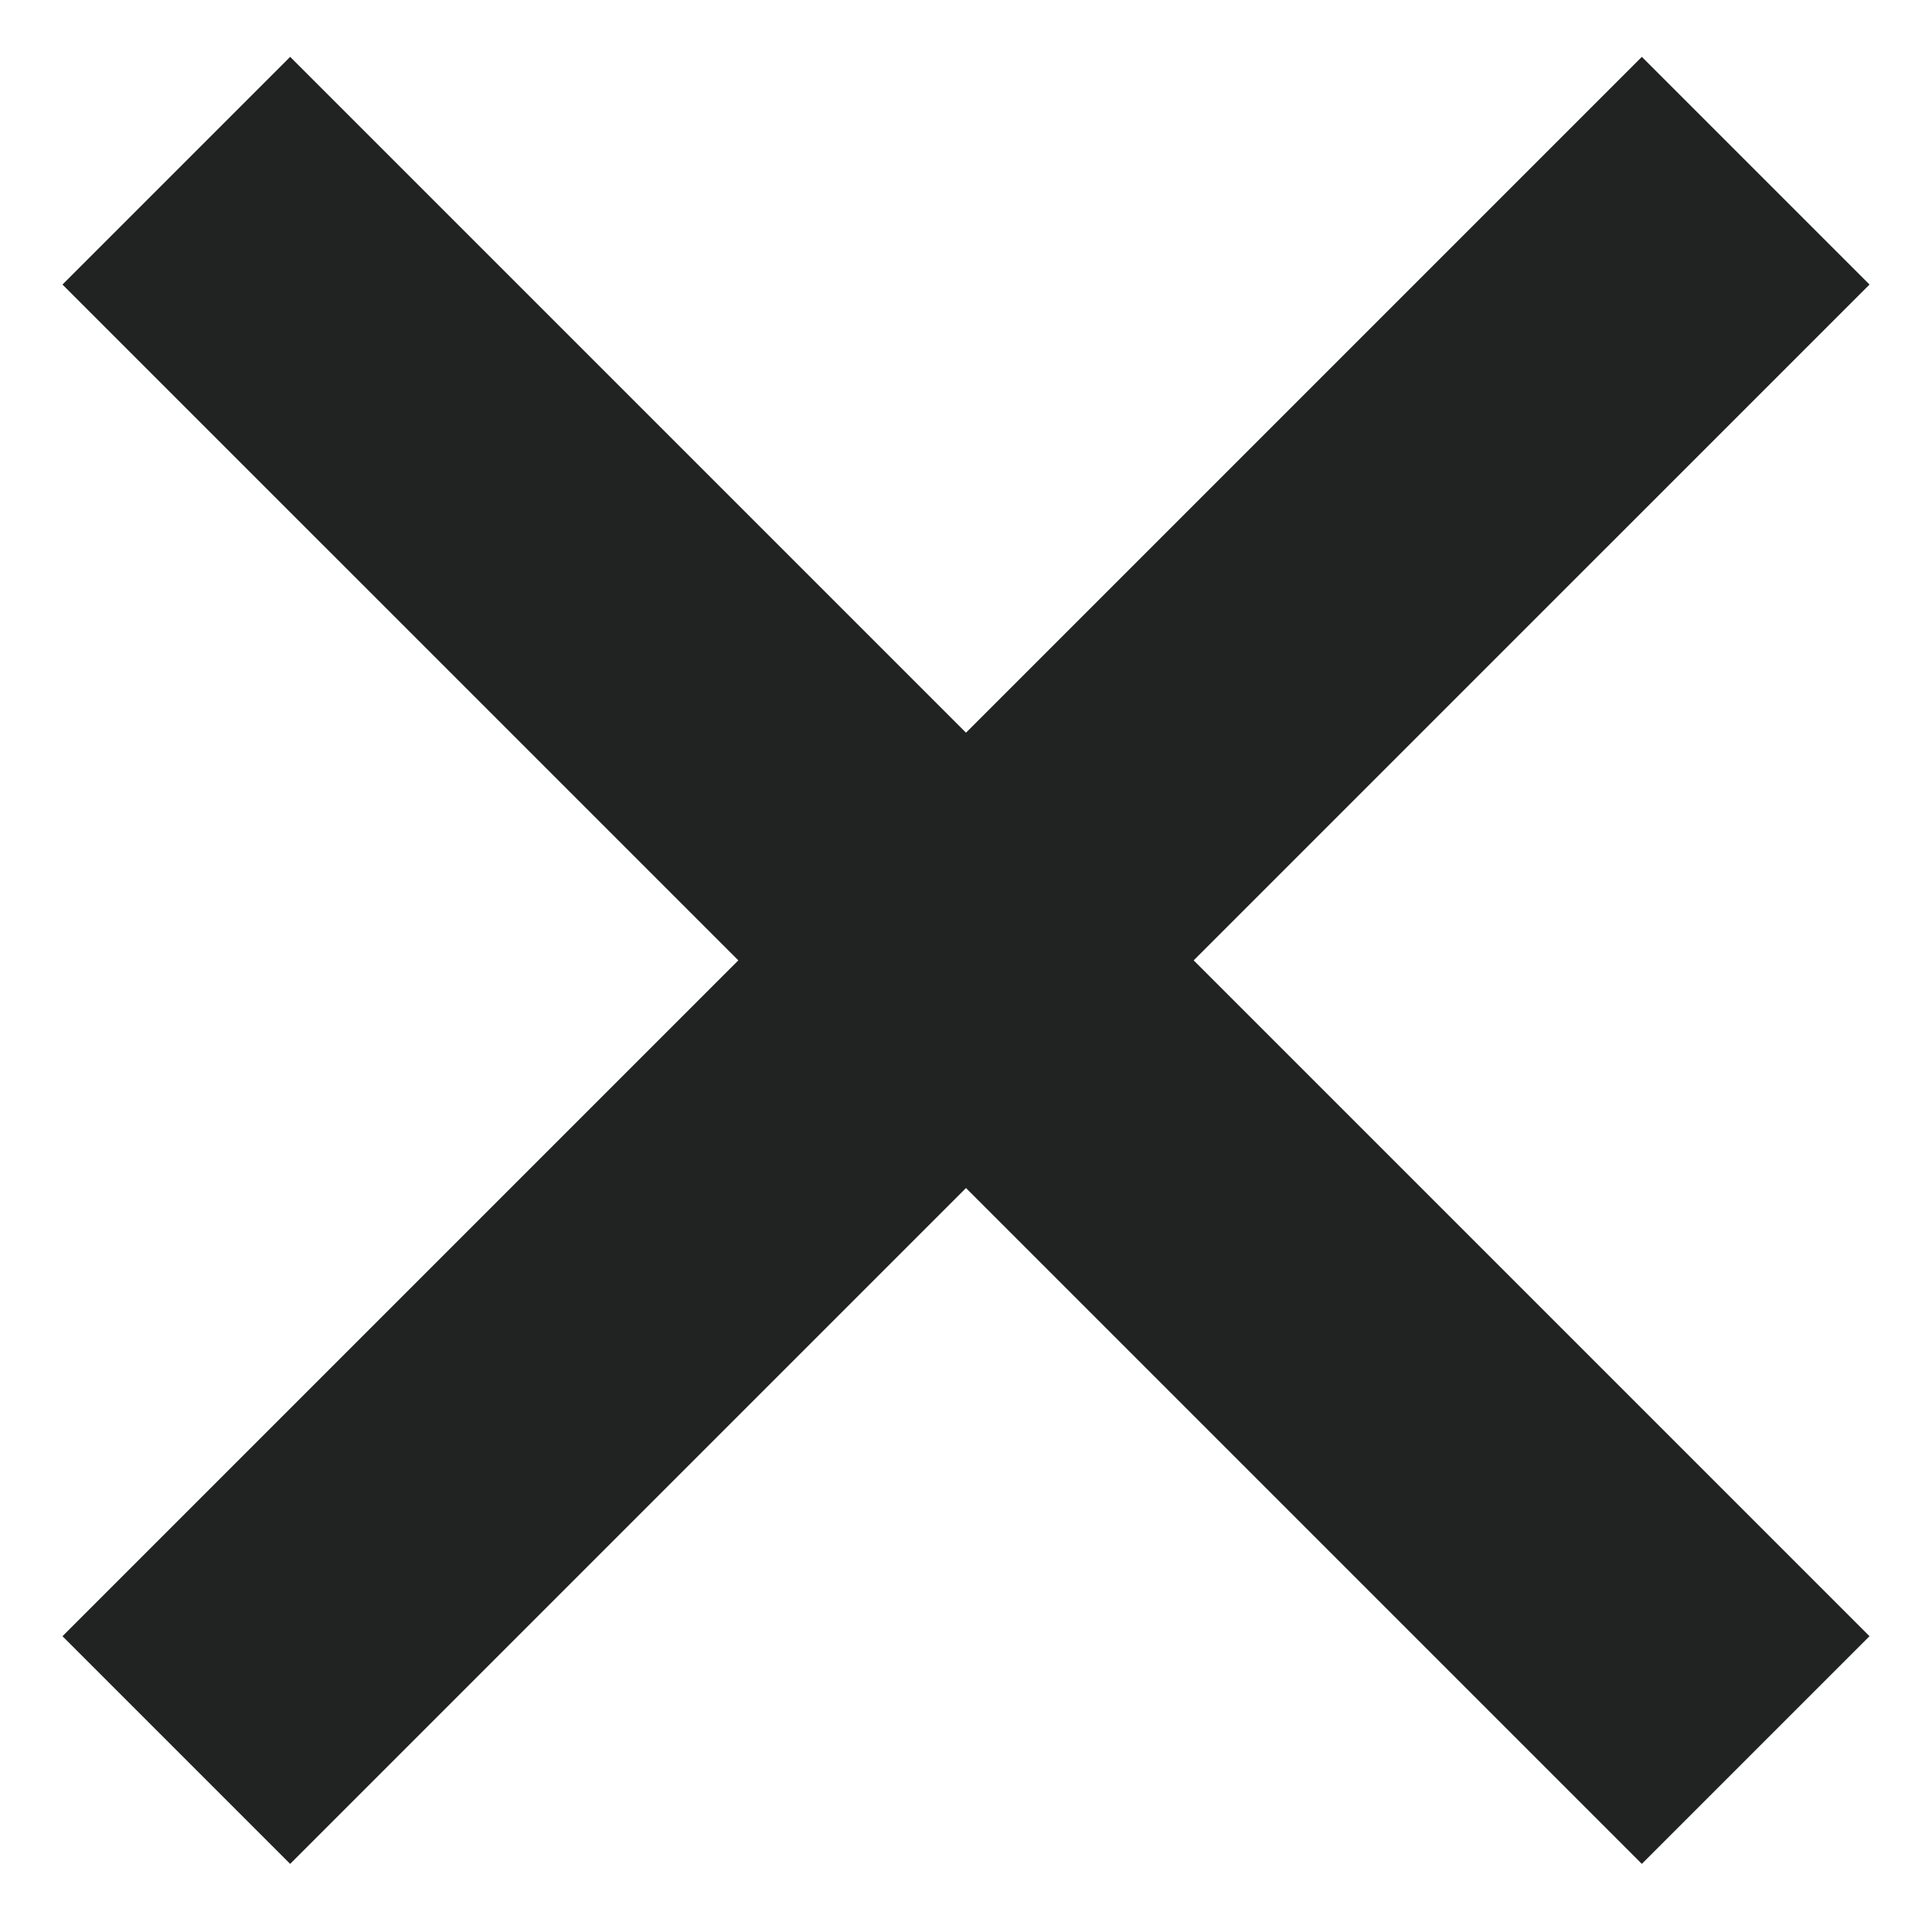 <?xml version="1.0" encoding="UTF-8"?>
<svg width="24px" height="24px" viewBox="0 0 24 24" version="1.1" xmlns="http://www.w3.org/2000/svg" xmlns:xlink="http://www.w3.org/1999/xlink">
    <!-- Generator: Sketch 61.2 (89653) - https://sketch.com -->
    <title>close</title>
    <desc>Created with Sketch.</desc>
    <g id="Page-1" stroke="none" stroke-width="1" fill="none" fill-rule="evenodd">
        <g id="close" transform="translate(1, 1)" stroke="#212322" stroke-width="4">
            <line x1="-2.873" y1="10.93" x2="24.873" y2="10.93" id="Line" transform="translate(11, 10.93) rotate(45) translate(-11, -10.93) "></line>
            <line x1="-2.873" y1="10.93" x2="24.873" y2="10.93" id="Line" transform="translate(11, 10.93) scale(-1, 1) rotate(45) translate(-11, -10.93) "></line>
        </g>
    </g>
</svg>